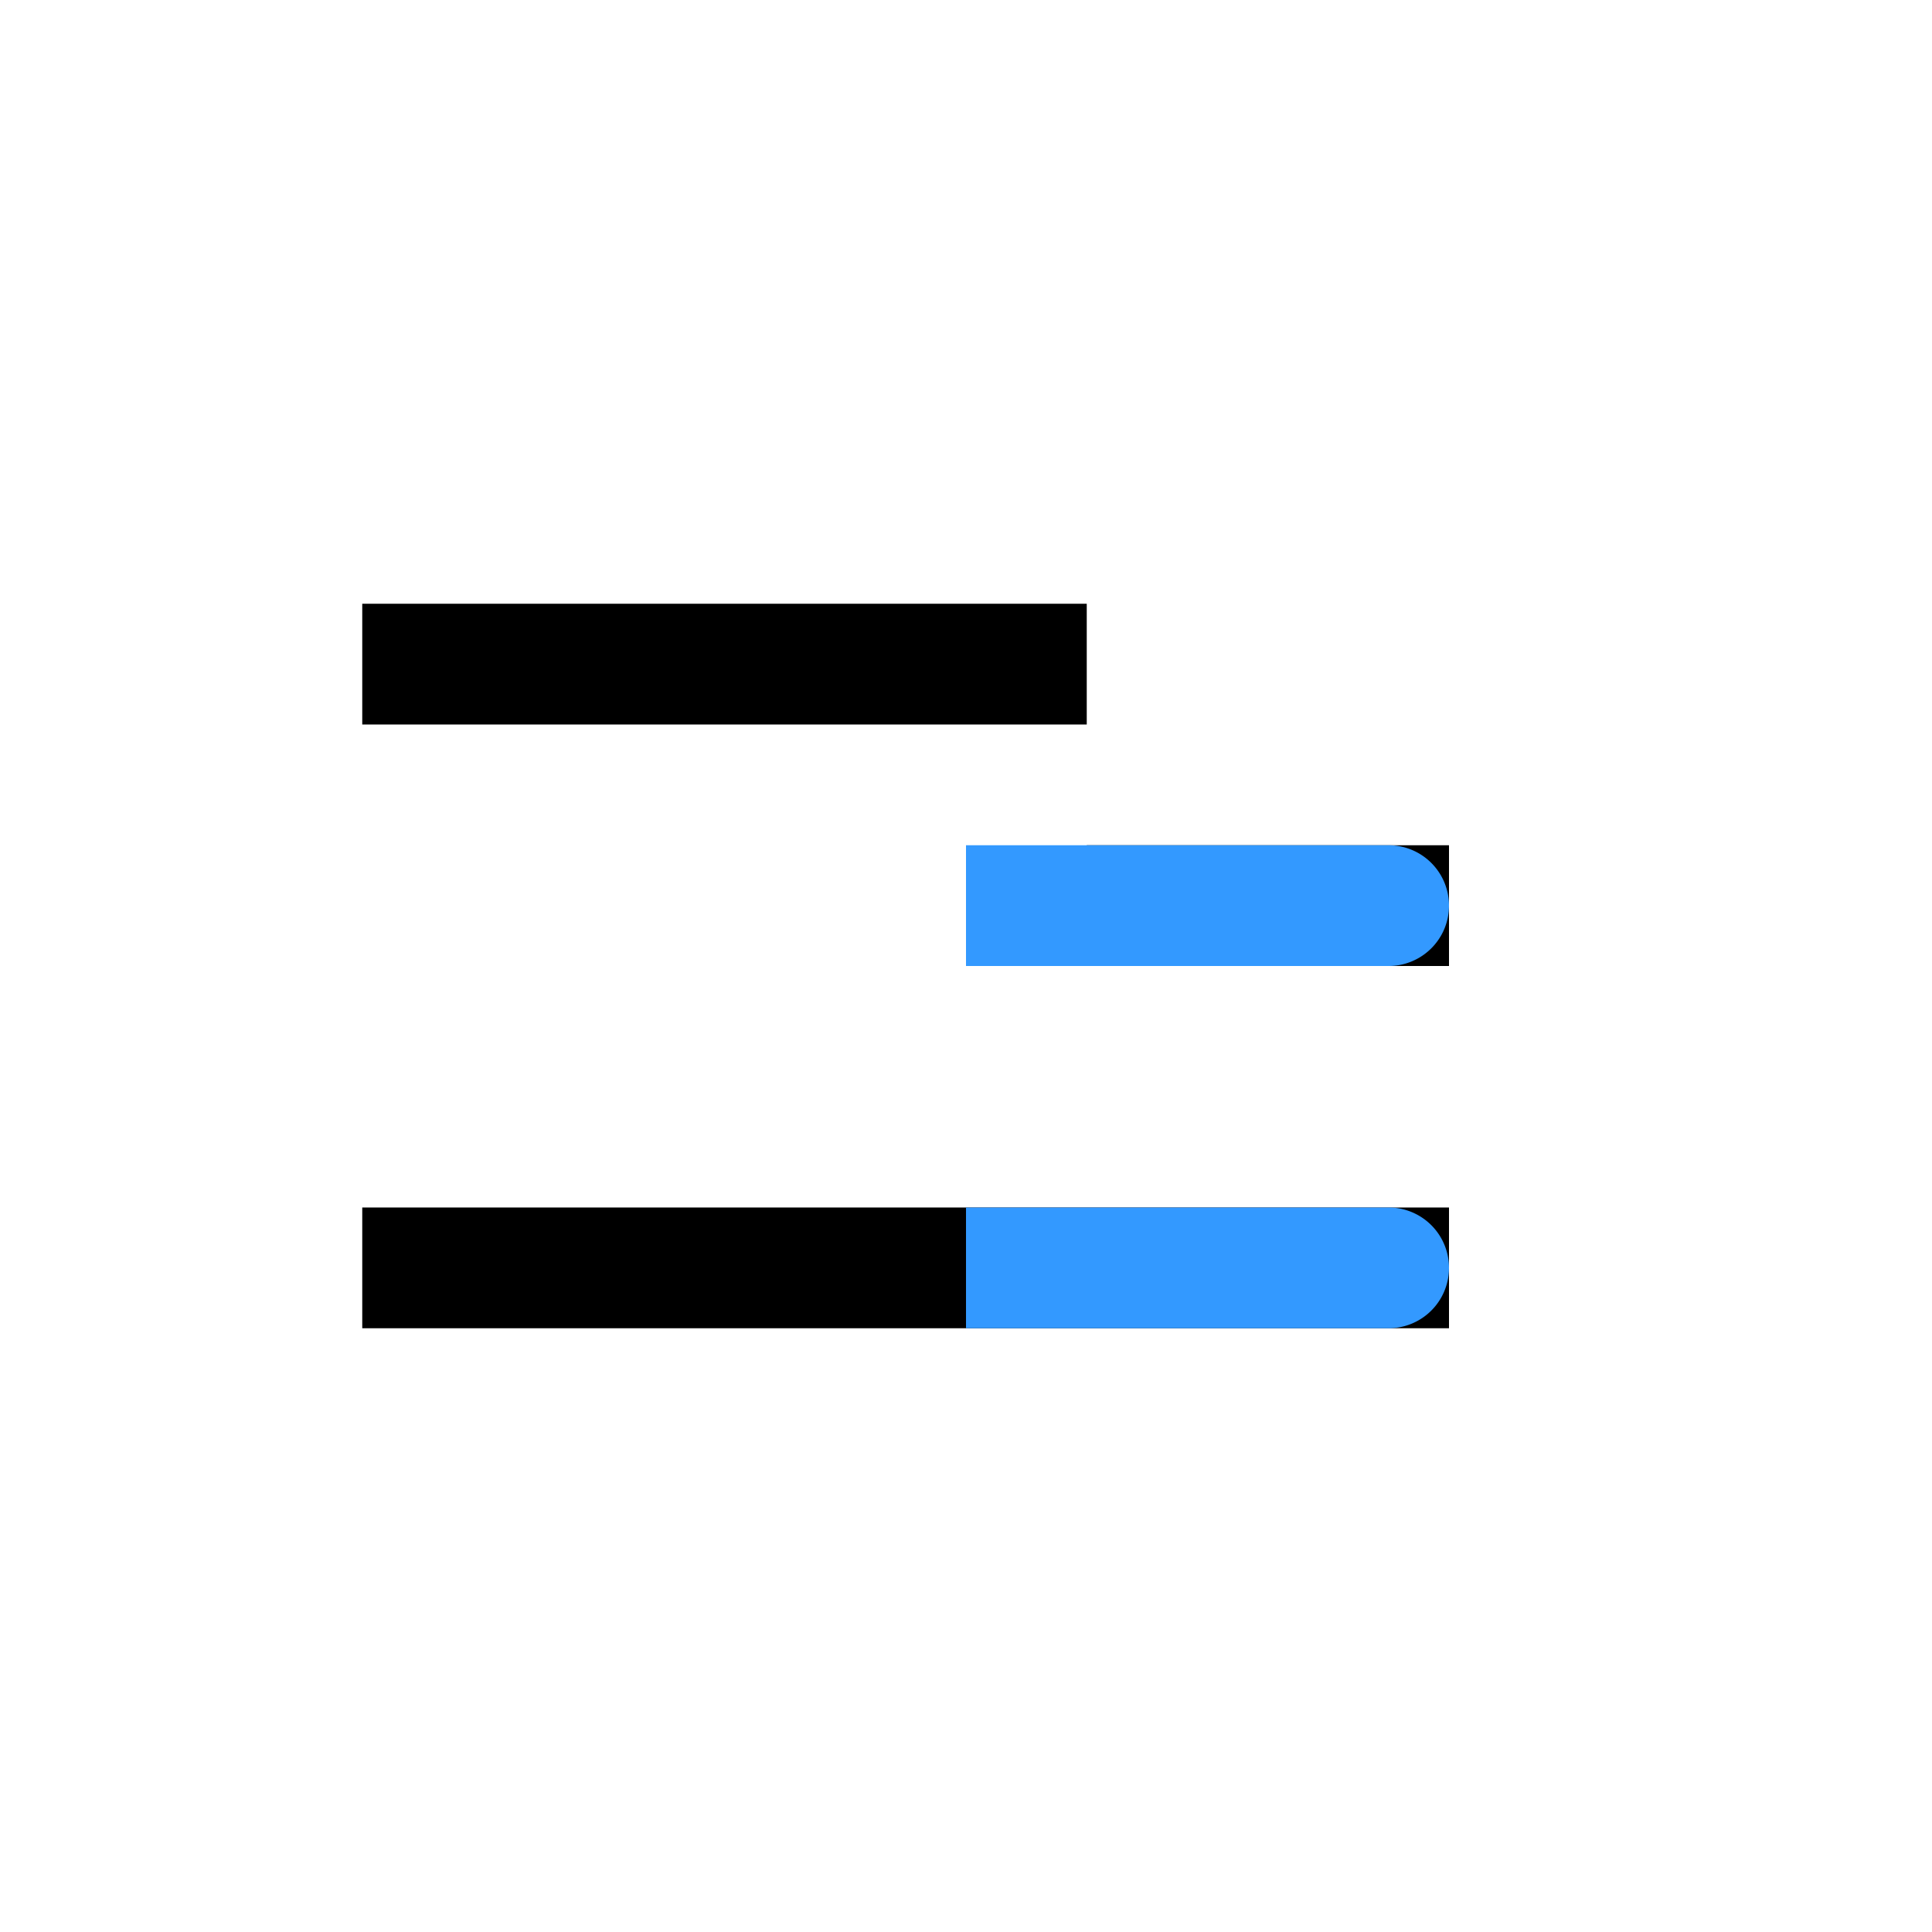 <svg xmlns="http://www.w3.org/2000/svg" width="16" height="16" viewBox="0 0 16 16">
  <path fill="currentColor" d="M3 5h6v1H3zm0 5h6v1H3zm6-3h3v1h-3zm0 3h3v1h-3z"/>
  <path fill="#3399ff" d="M12 7.5a.5.5 0 0 0-.5-.5H8v1h3.5a.5.5 0 0 0 0-1zm0 3a.5.5 0 0 0-.5-.5H8v1h3.5a.5.5 0 0 0 0-1z"/>
</svg>